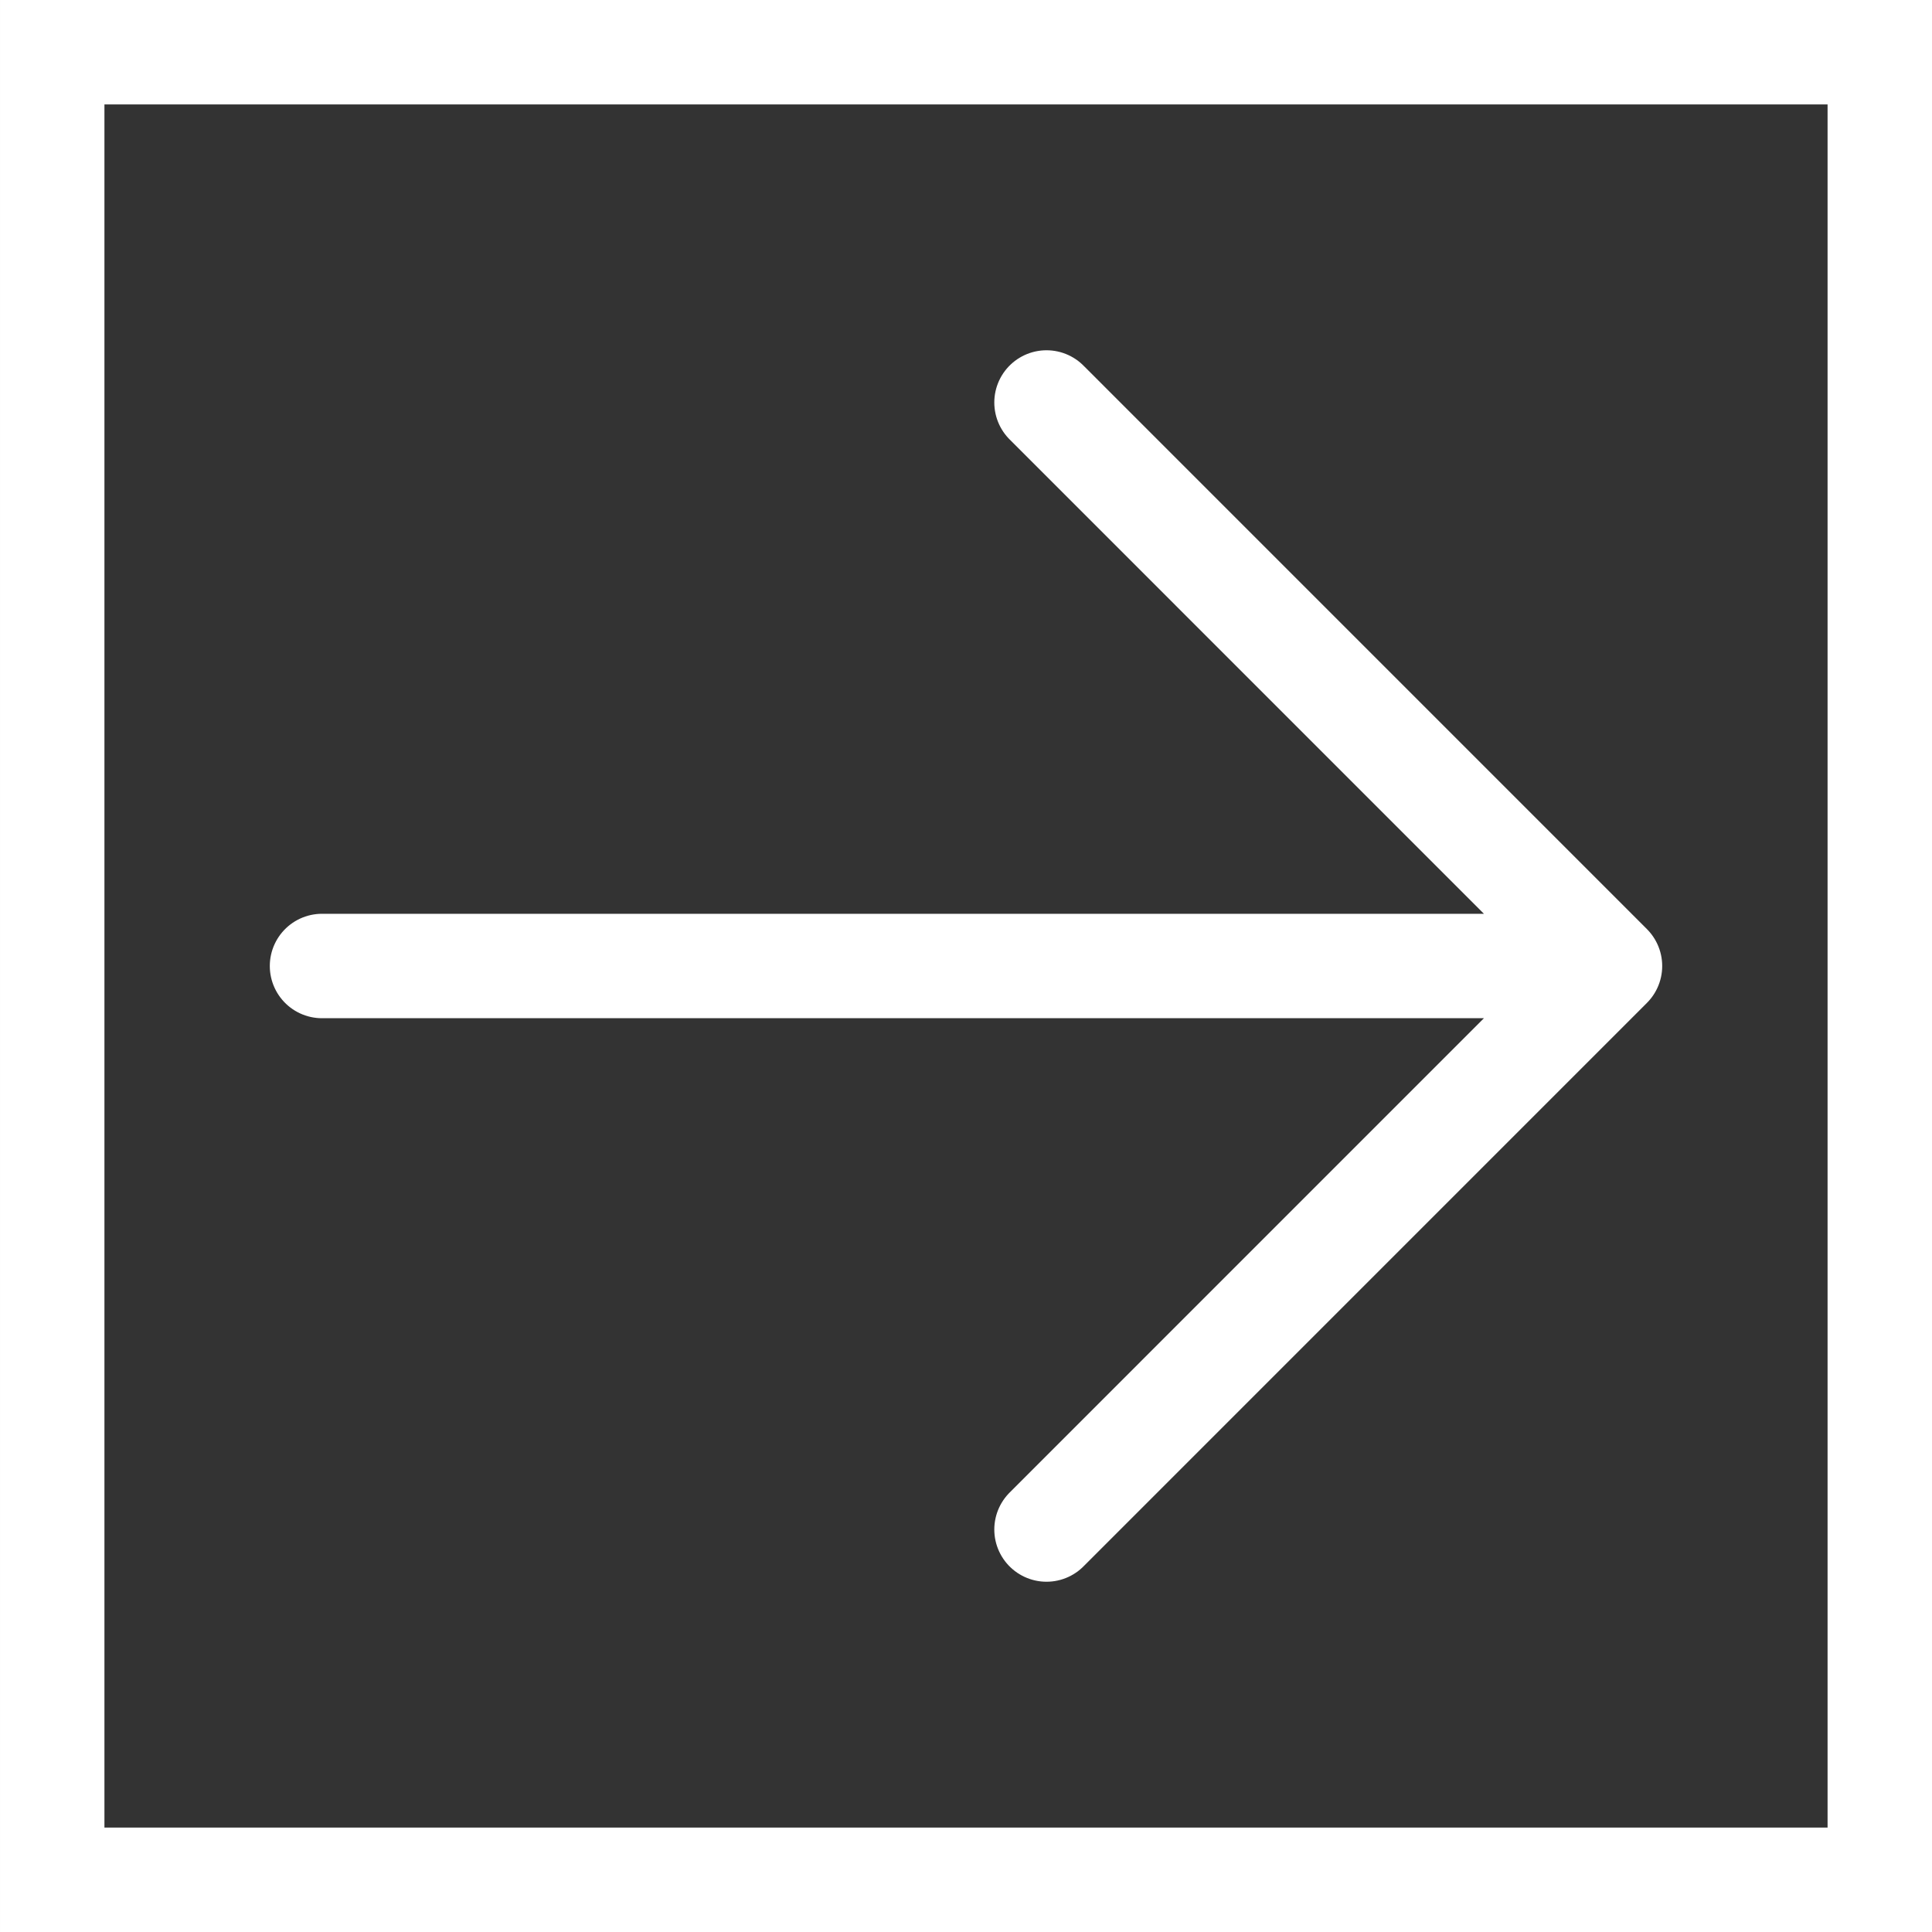 <svg width="37" height="37" viewBox="0 0 37 37" fill="none" xmlns="http://www.w3.org/2000/svg">
<rect x="0" y="0" width="37" height="37" fill="#333333" stroke="none"/>
<path d="M20.042 7.708L30.833 18.5L20.042 29.292M6.167 18.5L30.833 18.5L6.167 18.5Z" stroke="white" stroke-width="2" stroke-linecap="round" stroke-linejoin="round"/>
<rect x="36" y="1" width="35" height="35" transform="rotate(90 36 1)" stroke="white" stroke-width="2"/>
</svg>
